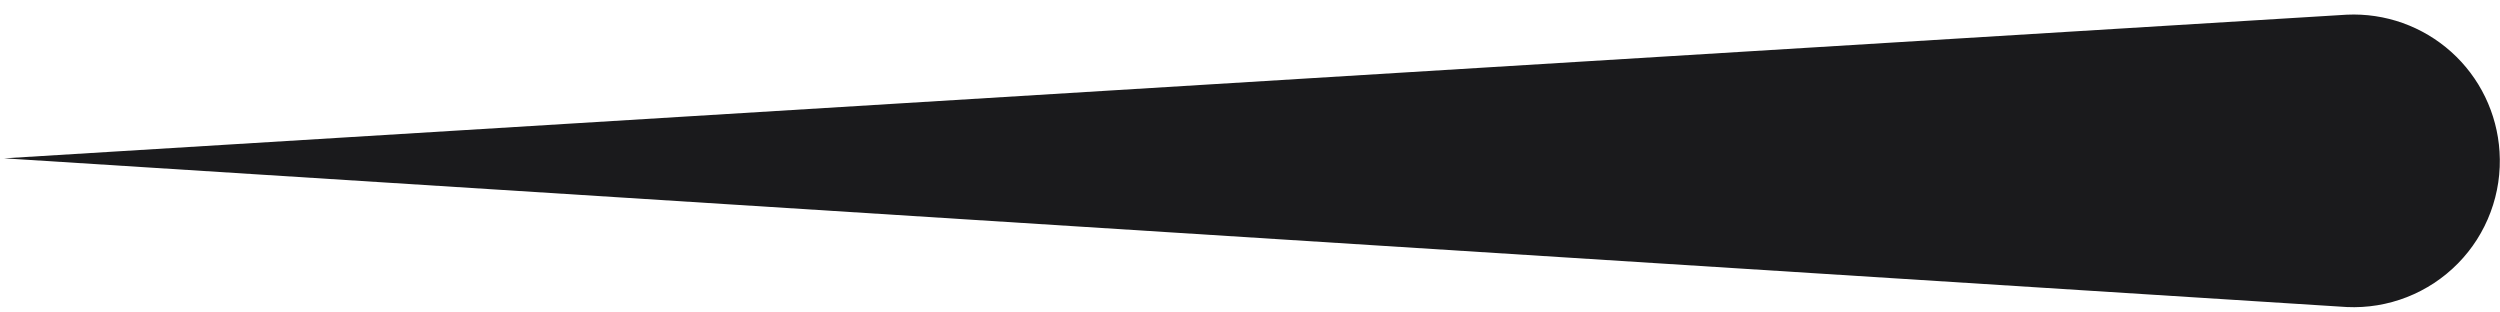 <svg width="64" height="8" viewBox="0 0 64 8" fill="none" xmlns="http://www.w3.org/2000/svg">
<path d="M63.988 3.883C63.927 2.902 63.483 1.984 62.751 1.328C62.019 0.672 61.059 0.33 60.077 0.376L0.105 4.053L60.077 7.86C60.602 7.885 61.128 7.798 61.618 7.606C62.108 7.414 62.552 7.121 62.921 6.746C63.291 6.371 63.576 5.922 63.76 5.428C63.944 4.935 64.022 4.409 63.988 3.883Z" fill="#1A1A1C"/>
</svg>
